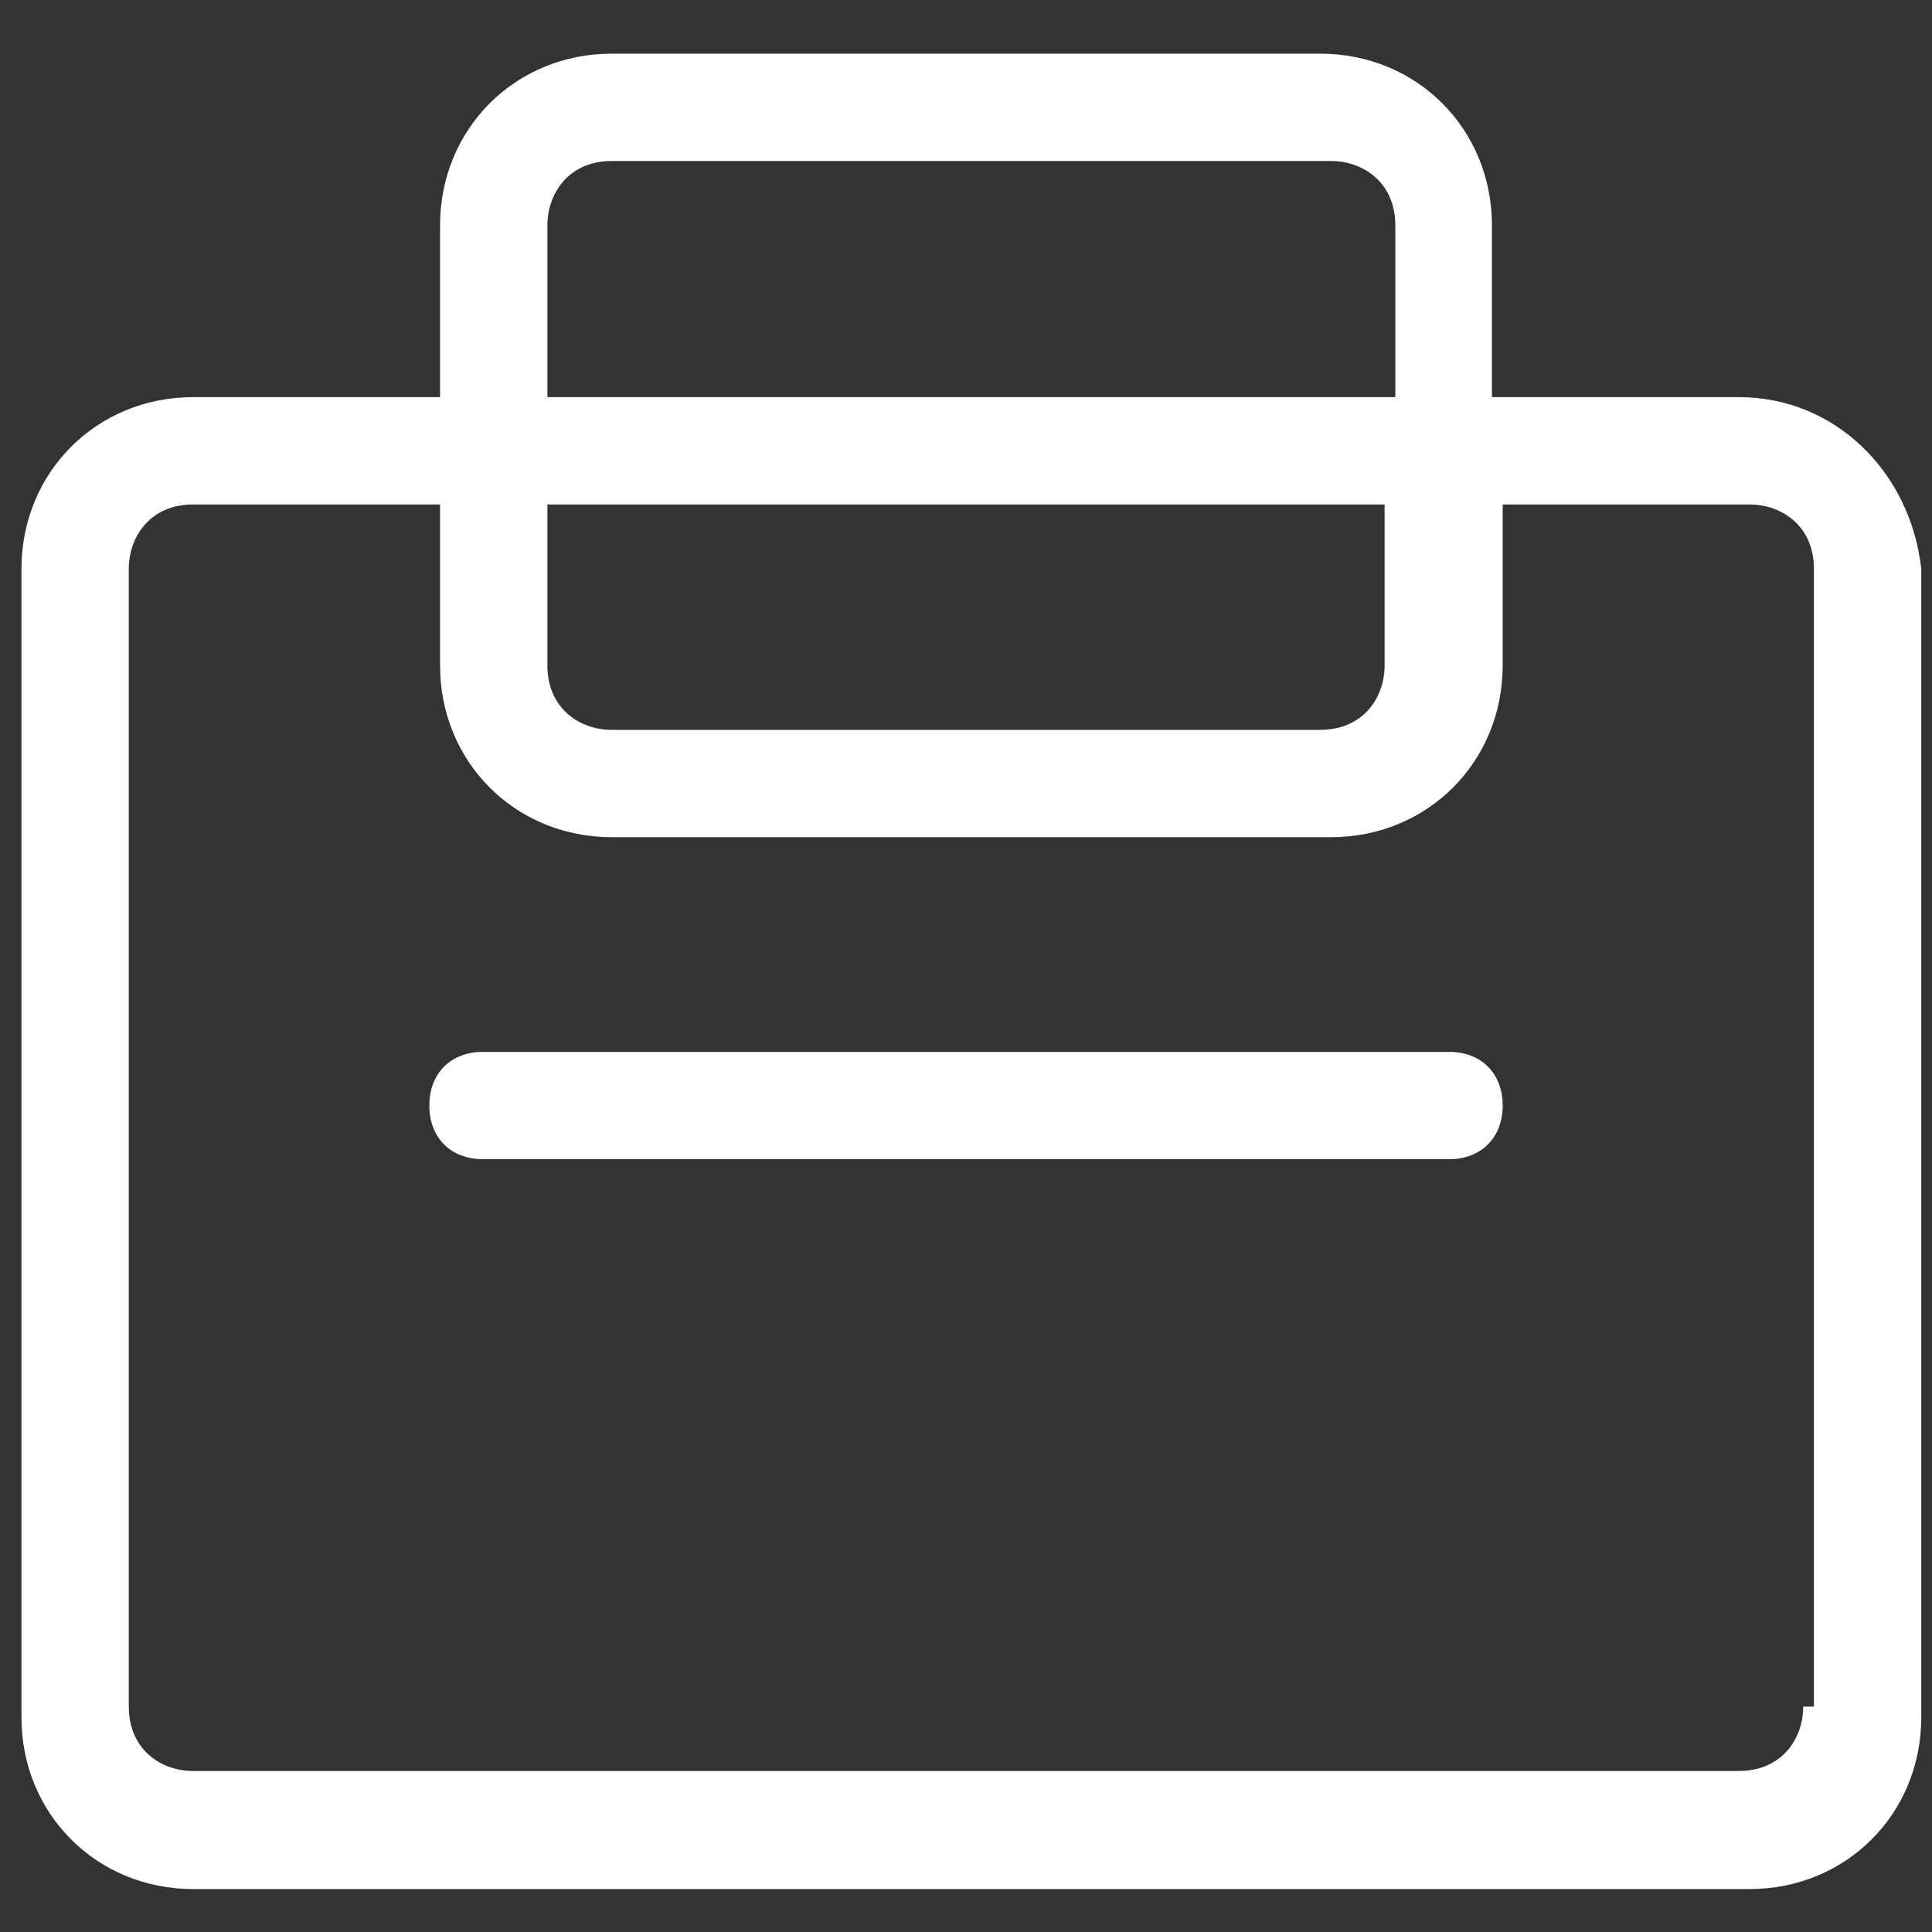 <?xml version="1.0" encoding="utf-8"?>
<!DOCTYPE svg PUBLIC "-//W3C//DTD SVG 1.1//EN" "http://www.w3.org/Graphics/SVG/1.1/DTD/svg11.dtd">
<svg style="width:308px;height:308px;" version="1.1" id="图形" xmlns="http://www.w3.org/2000/svg" xmlns:xlink="http://www.w3.org/1999/xlink" x="0px" y="0px" width="1024px" height="1024px" viewBox="0 0 1024 1024" enable-background="new 0 0 1024 1024" xml:space="preserve">
  <rect x="0" y="0" width="1024" height="1024" fill="#333333" stroke="none"/>
  <path class="svgpath" data-index="path_0" fill="#fff" d="M921.6 210.489l-130.844 0L790.756 119.467c0-51.2-39.822-91.022-91.022-91.022L324.267 28.444c-51.2 0-91.022 39.822-91.022 91.022l0 91.022L102.4 210.489c-51.2 0-91.022 39.822-91.022 91.022l0 608.711c0 51.2 39.822 91.022 91.022 91.022l824.889 0c51.2 0 91.022-39.822 91.022-91.022L1018.311 301.511C1012.622 250.311 972.8 210.489 921.6 210.489zM290.133 119.467c0-17.067 11.378-34.133 34.133-34.133l381.156 0c17.067 0 34.133 11.378 34.133 34.133l0 91.022L290.133 210.489 290.133 119.467zM290.133 267.378l443.733 0 0 85.333c0 17.067-11.378 34.133-34.133 34.133L324.267 386.844c-17.067 0-34.133-11.378-34.133-34.133L290.133 267.378zM955.733 904.533c0 17.067-11.378 34.133-34.133 34.133L102.4 938.667c-17.067 0-34.133-11.378-34.133-34.133L68.267 301.511c0-17.067 11.378-34.133 34.133-34.133l130.844 0 0 85.333c0 51.2 39.822 91.022 91.022 91.022l381.156 0c51.2 0 91.022-39.822 91.022-91.022L796.444 267.378l130.844 0c17.067 0 34.133 11.378 34.133 34.133L961.422 904.533z" />
<path class="svgpath" data-index="path_1" fill="#fff" d="M768 557.511l-512 0C238.933 557.511 227.556 568.889 227.556 585.956s11.378 28.444 28.444 28.444l512 0c17.067 0 28.444-11.378 28.444-28.444S785.067 557.511 768 557.511z" />

</svg>
